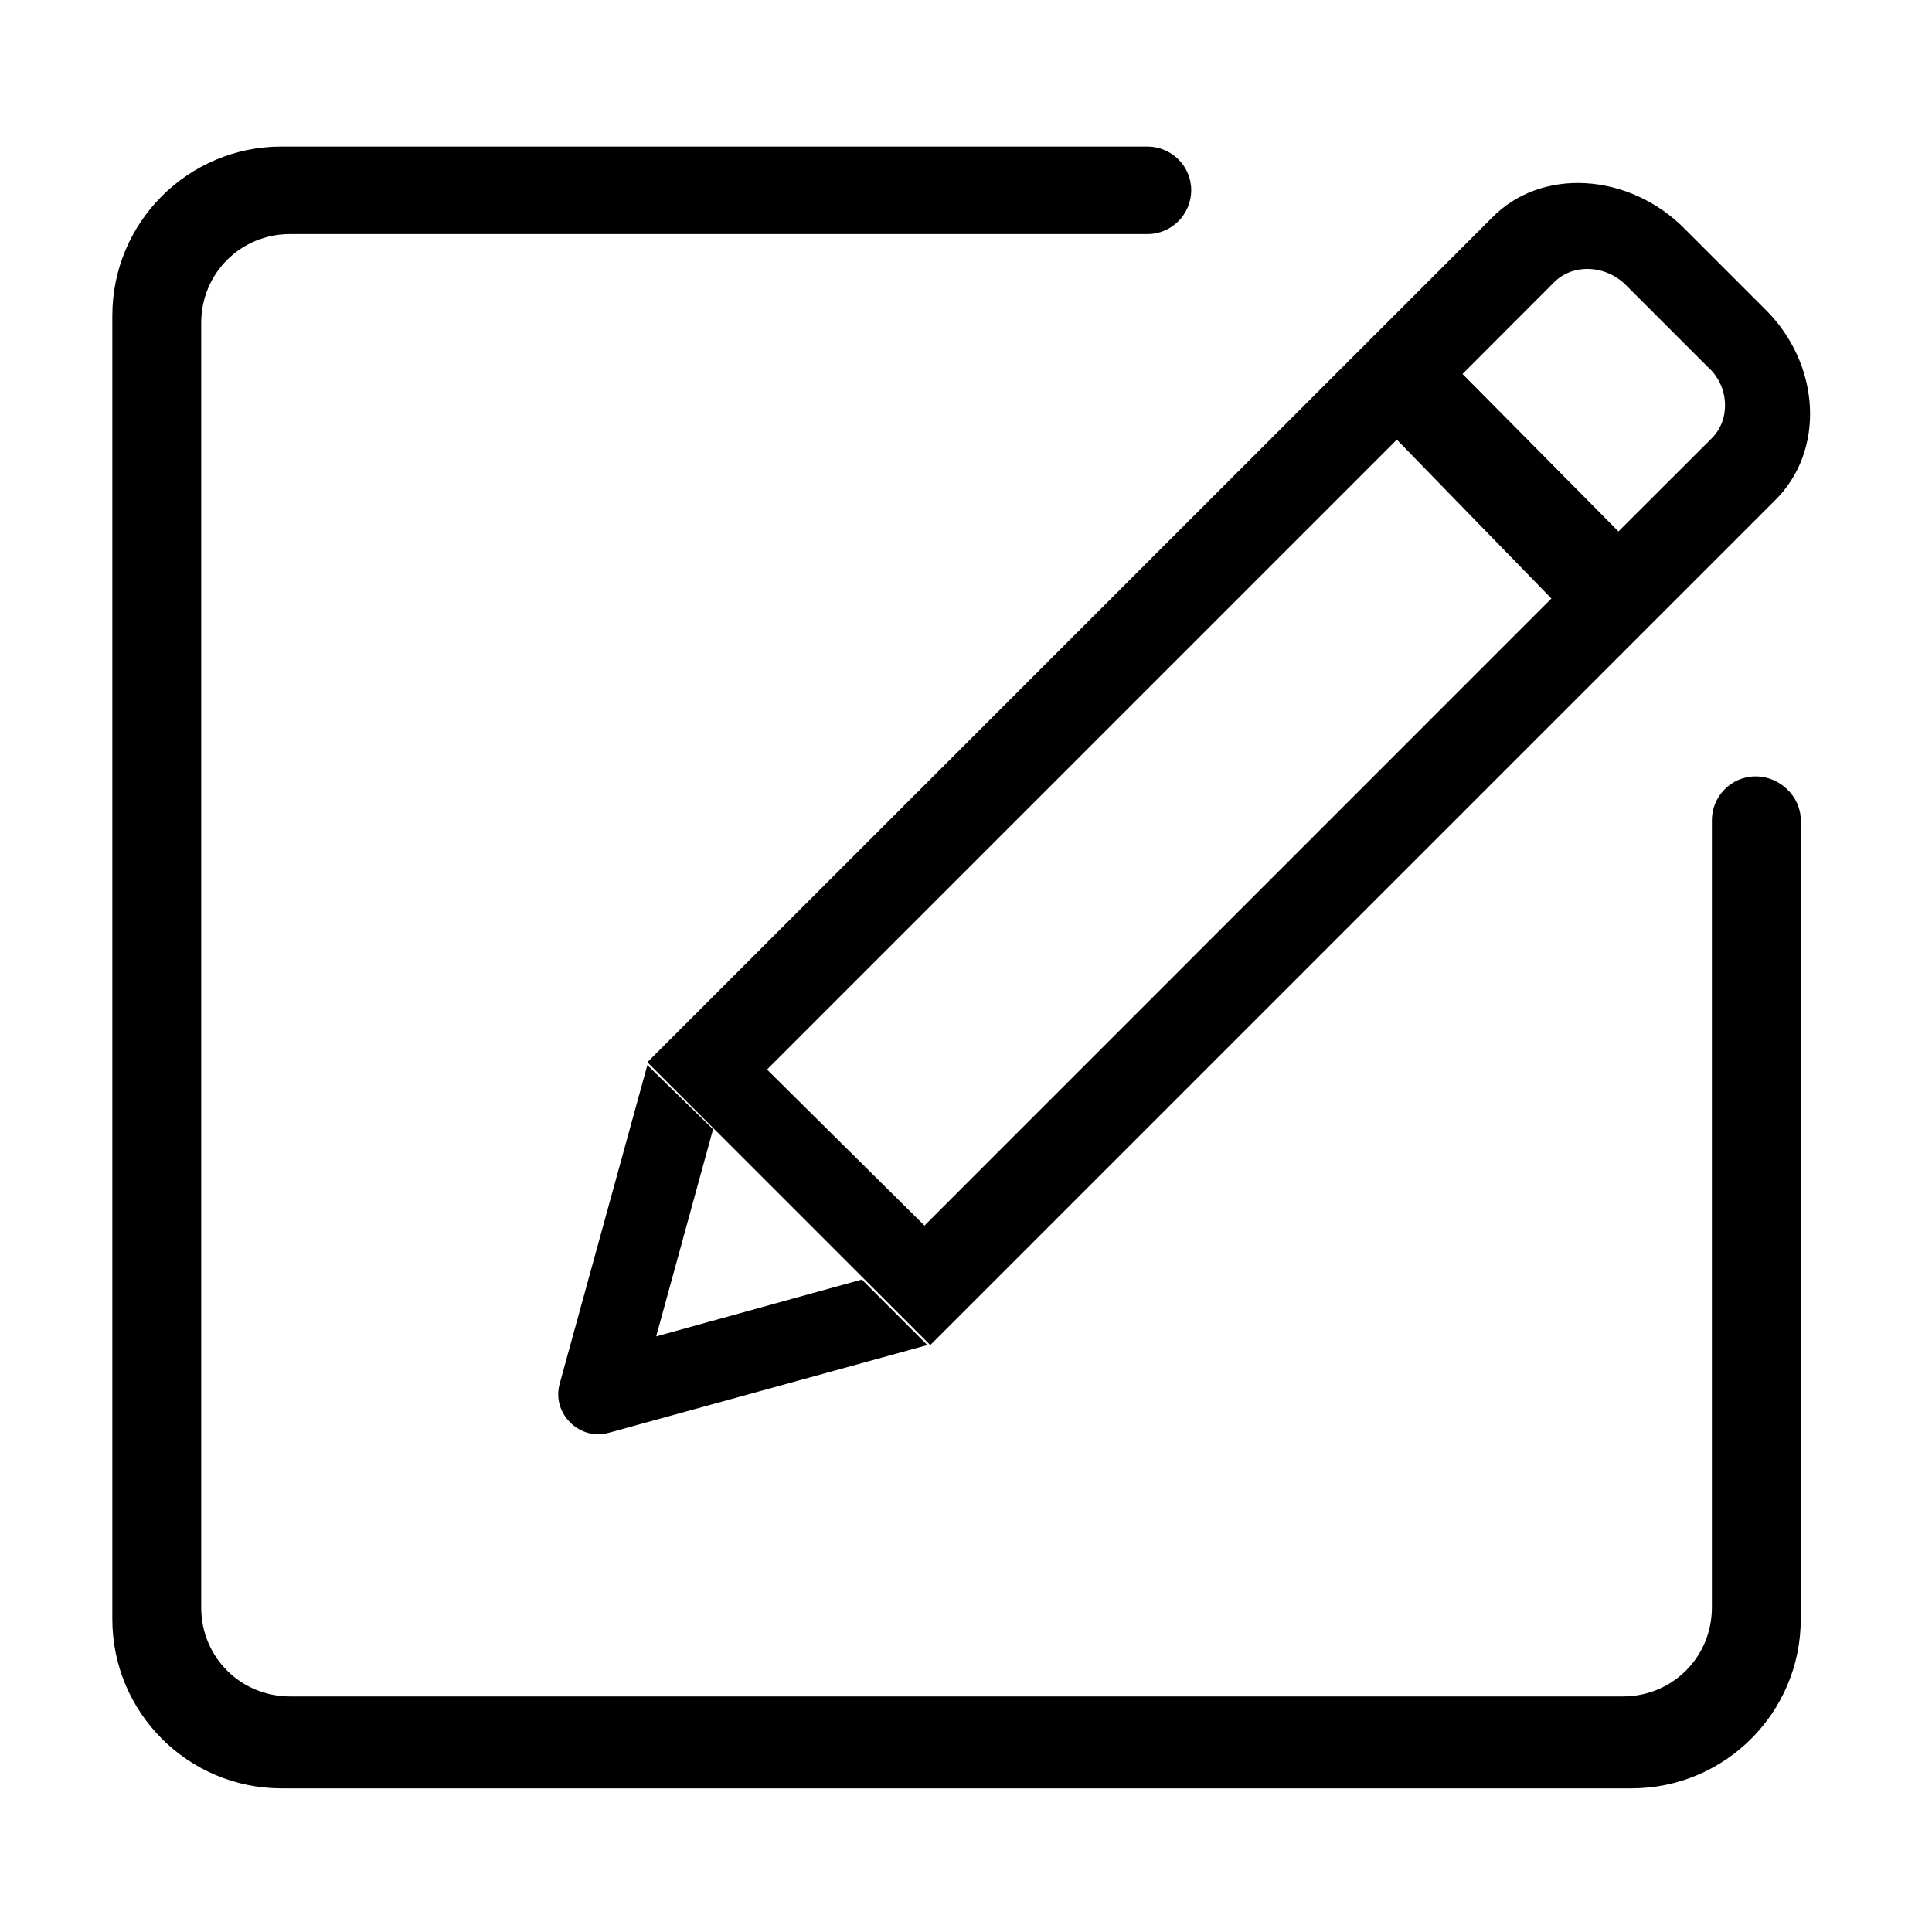 <svg width="14" height="14" viewBox="0 0 14 14" fill="none" xmlns="http://www.w3.org/2000/svg">
<path d="M12.722 5.626C12.542 5.626 12.405 5.774 12.405 5.943V11.649C12.405 12.008 12.119 12.293 11.76 12.293H2.103C1.743 12.293 1.458 12.008 1.458 11.649V2.34C1.458 1.981 1.743 1.696 2.103 1.696H8.315C8.495 1.696 8.632 1.548 8.632 1.379C8.632 1.199 8.485 1.062 8.315 1.062H2.039C1.363 1.062 0.814 1.611 0.814 2.287V11.733C0.814 12.41 1.363 12.959 2.039 12.959H11.823C12.5 12.959 13.049 12.41 13.049 11.733V5.943C13.049 5.774 12.901 5.626 12.722 5.626Z" fill="black"/>
<path d="M12.785 2.235L12.204 1.654C11.802 1.252 11.168 1.21 10.809 1.58L4.691 7.697L6.741 9.747L12.859 3.629C13.229 3.27 13.197 2.636 12.785 2.235ZM11.242 4.337L6.699 8.881L5.558 7.75L10.122 3.186L11.242 4.337ZM12.405 3.175L11.728 3.851L10.598 2.71L11.263 2.044C11.401 1.907 11.644 1.918 11.792 2.076L12.373 2.657C12.531 2.795 12.542 3.038 12.405 3.175ZM4.691 7.718L4.057 10.022C4.026 10.127 4.057 10.233 4.131 10.307C4.205 10.381 4.311 10.413 4.417 10.381L6.72 9.747L6.245 9.272L4.755 9.684L5.167 8.183L4.691 7.718Z" fill="black"/>
</svg>
